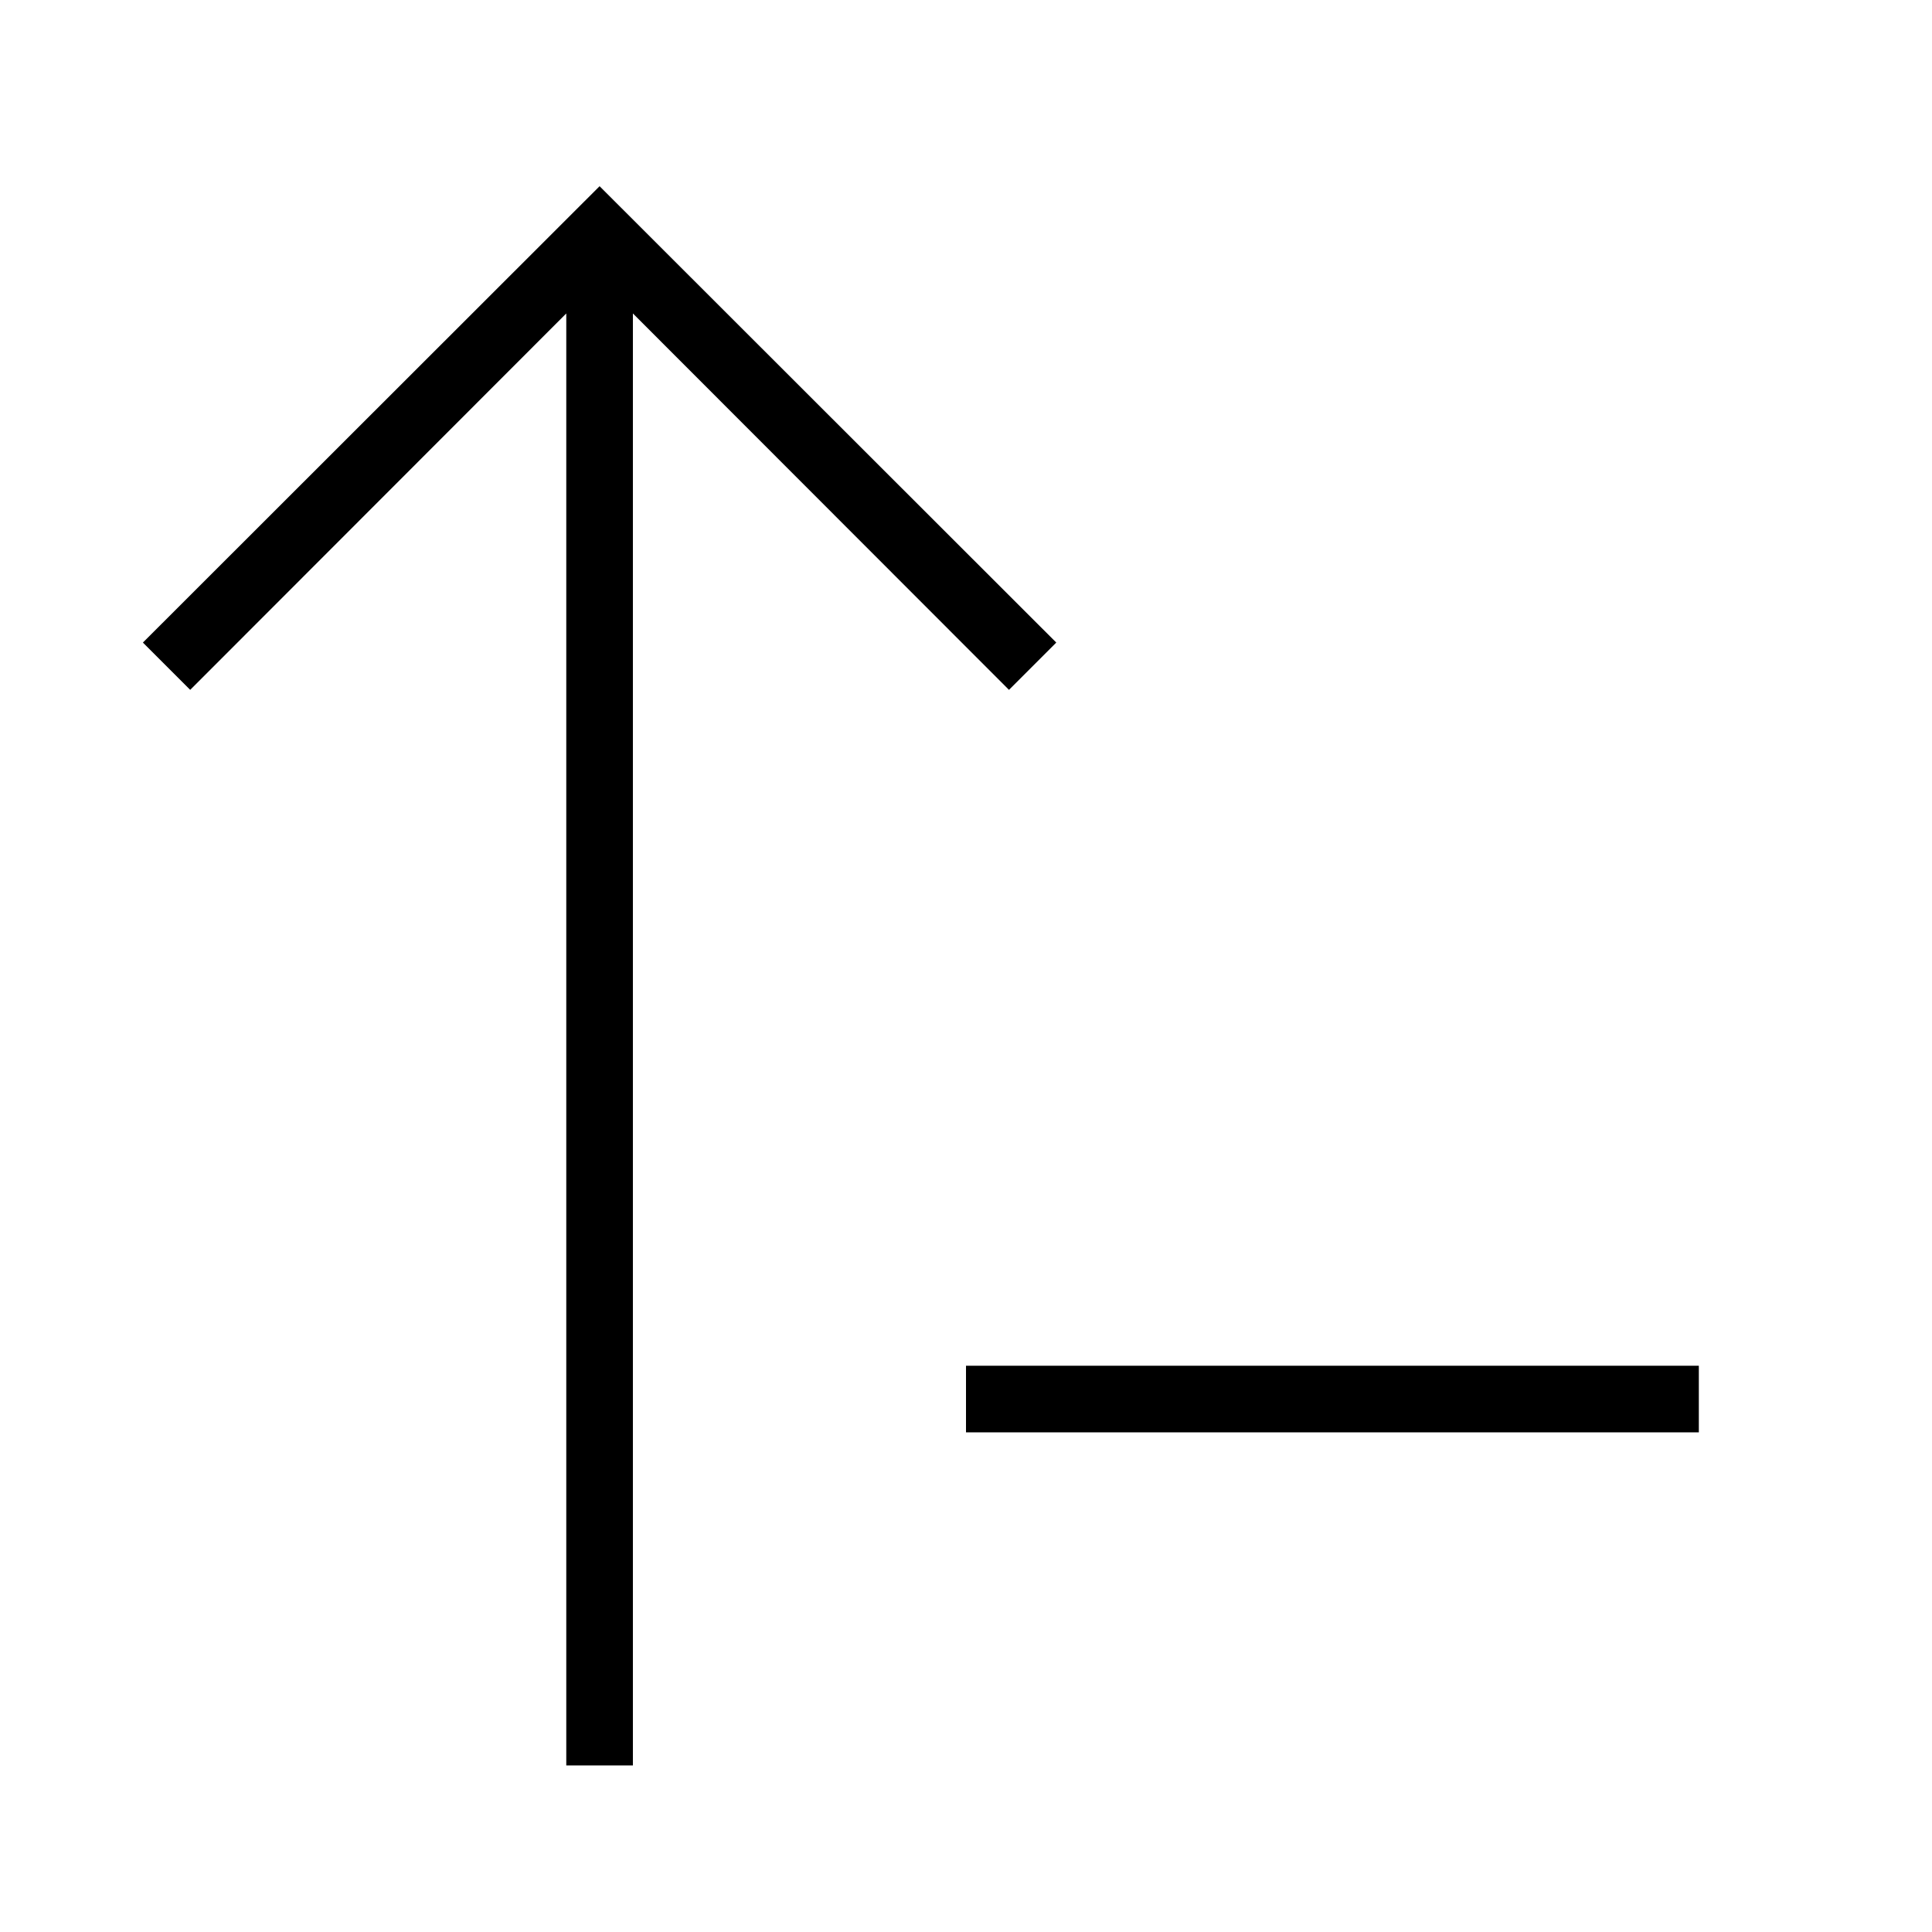 <?xml version="1.0" encoding="UTF-8"?>
<!DOCTYPE svg PUBLIC "-//W3C//DTD SVG 1.1//EN" "http://www.w3.org/Graphics/SVG/1.1/DTD/svg11.dtd">
<svg xmlns="http://www.w3.org/2000/svg" xml:space="preserve" width="580px" height="580px" shape-rendering="geometricPrecision" text-rendering="geometricPrecision" image-rendering="optimizeQuality" fill-rule="nonzero" clip-rule="nonzero" viewBox="0 0 5800 5800" xmlns:xlink="http://www.w3.org/1999/xlink">
	<title>sort_up_minus icon</title>
	<desc>sort_up_minus icon from the IconExperience.com I-Collection. Copyright by INCORS GmbH (www.incors.com).</desc>
		<path id="curve28" d="M1700 5300l0 -4359 -1129 1130 -142 -142 1371 -1370 1371 1370 -142 142 -1129 -1130 0 4359 -200 0zm1200 -1200l2200 0 0 200 -2200 0 0 -200z"/>
</svg>